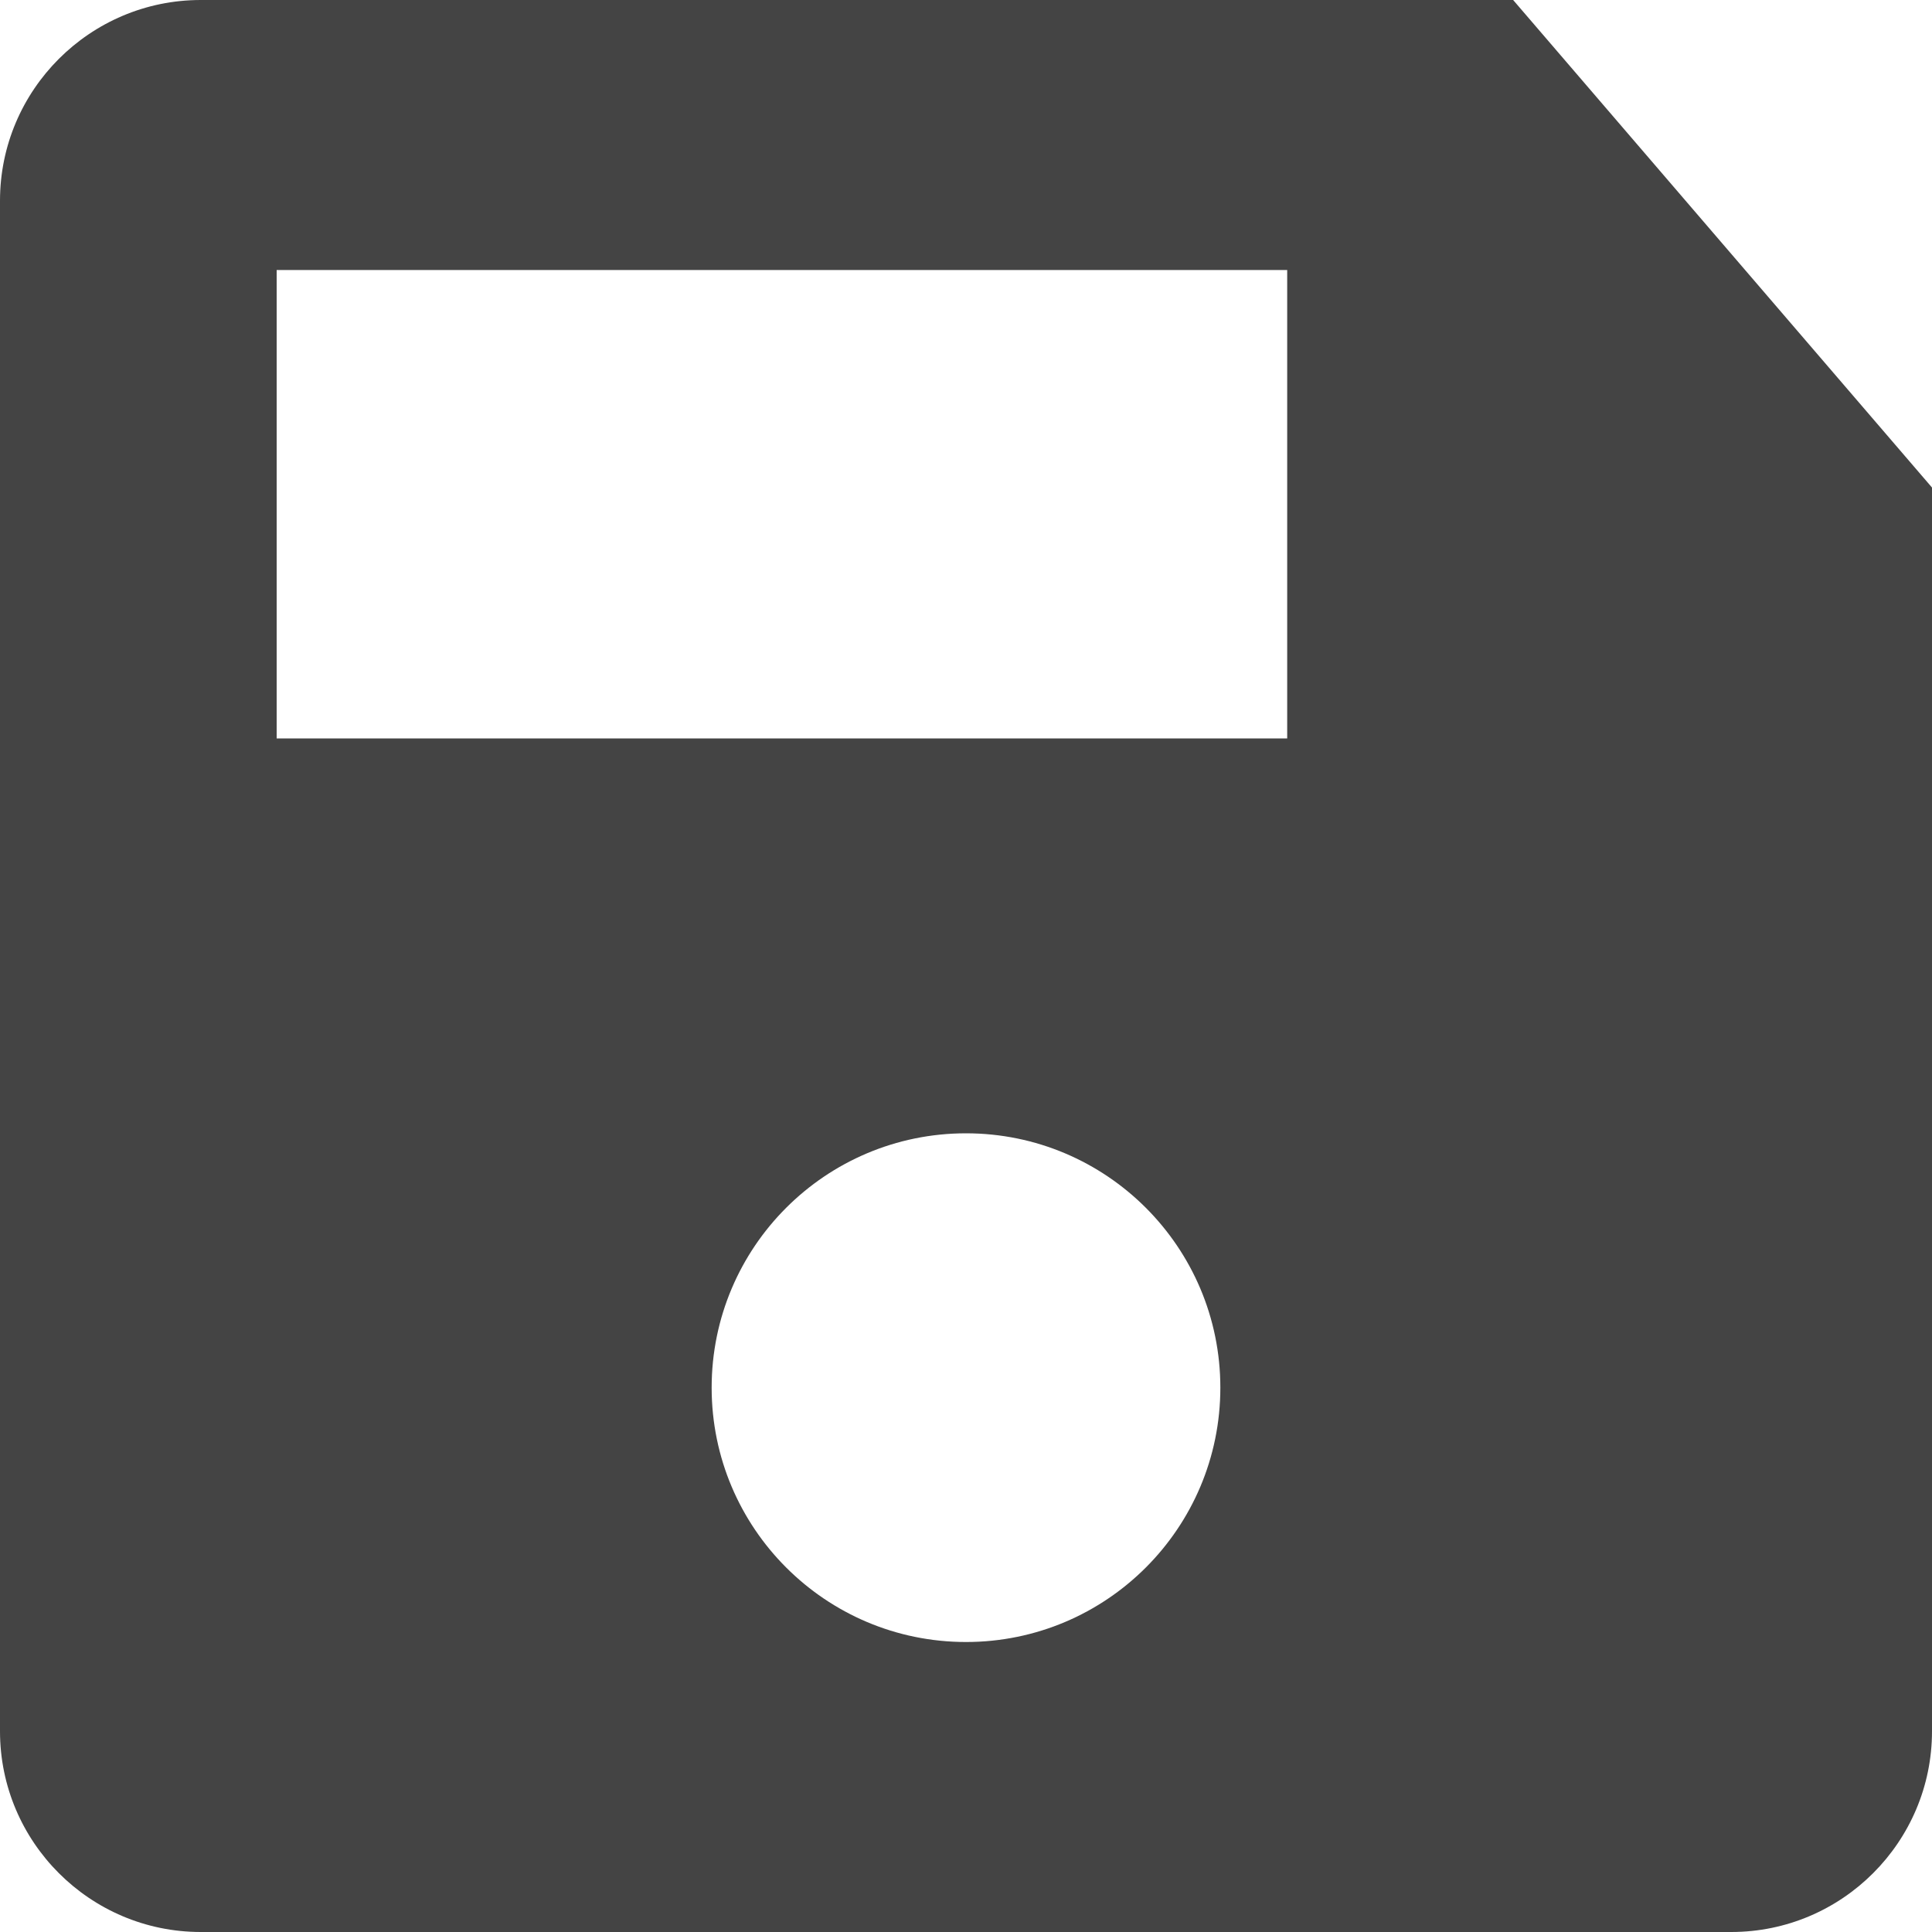 <svg width="20" height="20" viewBox="0 0 20 20" fill="none" xmlns="http://www.w3.org/2000/svg">
<path d="M15.664 0H2.078C0.932 0 0 0.932 0 2.078V17.922C0 19.068 0.932 20 2.078 20H17.922C19.068 20 20 19.068 20 17.922V5.047L15.664 0ZM10 16.998C8.546 16.998 7.367 15.819 7.367 14.365C7.367 12.911 8.546 11.732 10 11.732C11.454 11.732 12.633 12.911 12.633 14.365C12.633 15.819 11.454 16.998 10 16.998ZM13.325 7.644H2.864V2.795H13.325V7.644Z" fill="#444444"/>
</svg>
